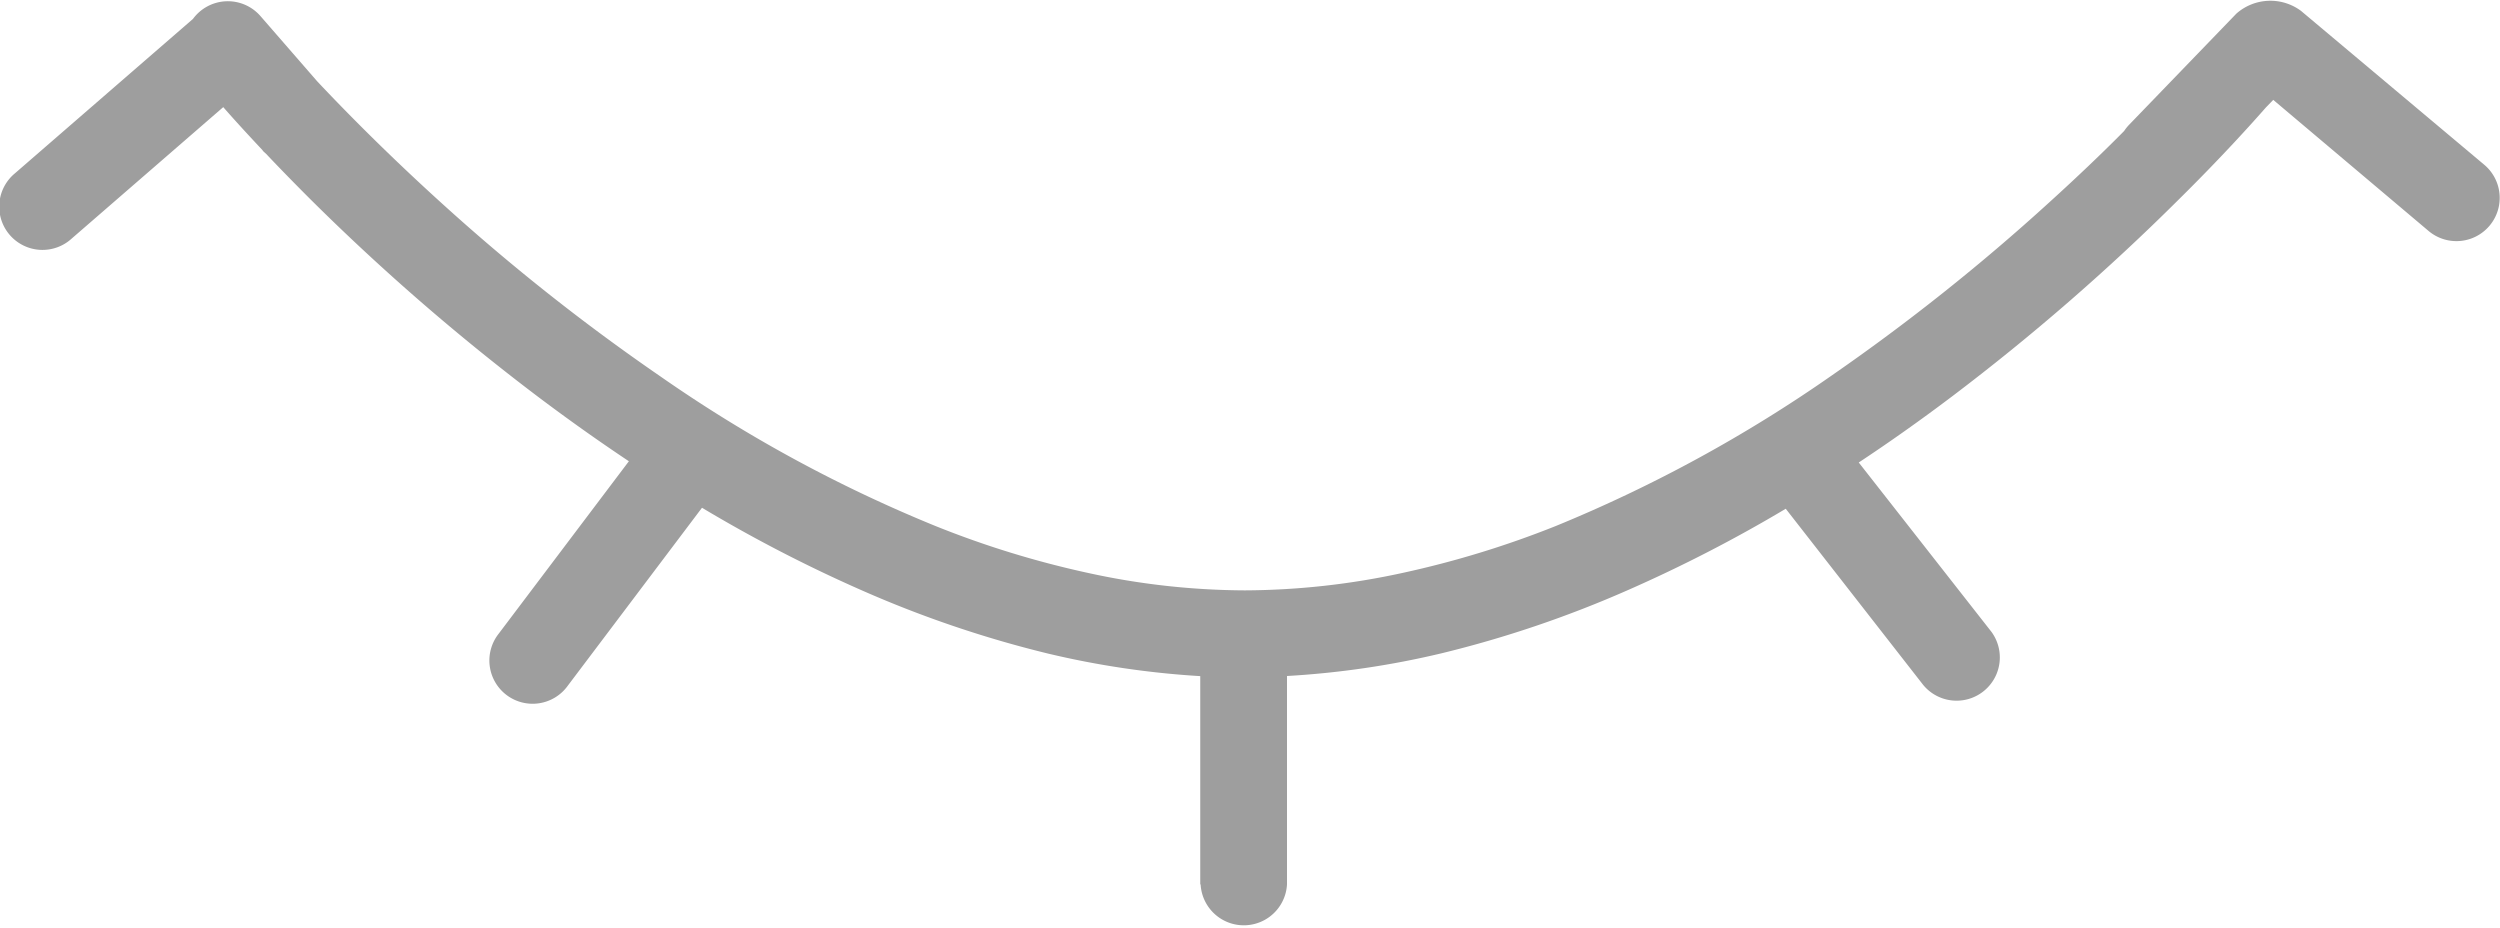 <svg xmlns="http://www.w3.org/2000/svg" width="20" height="7.42" viewBox="0 0 20 7.42"><path d="M12.271,9.766V8.1a7.069,7.069,0,0,1-1.216-.18,8.919,8.919,0,0,1-1.491-.506,11.518,11.518,0,0,1-1.279-.661L7.211,8.177a.346.346,0,1,1-.552-.417L7.7,6.381q-.363-.242-.727-.516A17.879,17.879,0,0,1,5.15,4.283c-.133-.133-.251-.254-.351-.36L4.774,3.9,4.767,3.89c-.145-.154-.251-.272-.312-.342L3.242,4.6a.346.346,0,1,1-.454-.522L4.213,2.842a.346.346,0,0,1,.54-.022l.454.522c.224.238.568.588,1.007.985A16.479,16.479,0,0,0,7.949,5.7a11.3,11.3,0,0,0,2.206,1.2,7.588,7.588,0,0,0,1.216.374,5.95,5.95,0,0,0,1.256.14,6.018,6.018,0,0,0,1.264-.14A7.706,7.706,0,0,0,15.113,6.9a11.391,11.391,0,0,0,2.214-1.208,16.642,16.642,0,0,0,1.735-1.381c.228-.207.43-.4.6-.572a.35.35,0,0,1,.04-.05l.858-.889a.411.411,0,0,1,.517-.022l1.466,1.231a.346.346,0,0,1-.445.53L20.855,3.49l-.06.062c-.108.123-.347.39-.692.731a17.774,17.774,0,0,1-1.821,1.582q-.371.28-.743.526L18.6,7.745a.346.346,0,0,1-.545.426l-1.1-1.41a11.5,11.5,0,0,1-1.261.65,8.919,8.919,0,0,1-1.491.506,7.057,7.057,0,0,1-1.238.182V9.766a.346.346,0,0,1-.691,0Z" transform="translate(-2.669 -2.691)" fill="#9e9e9e"/></svg>